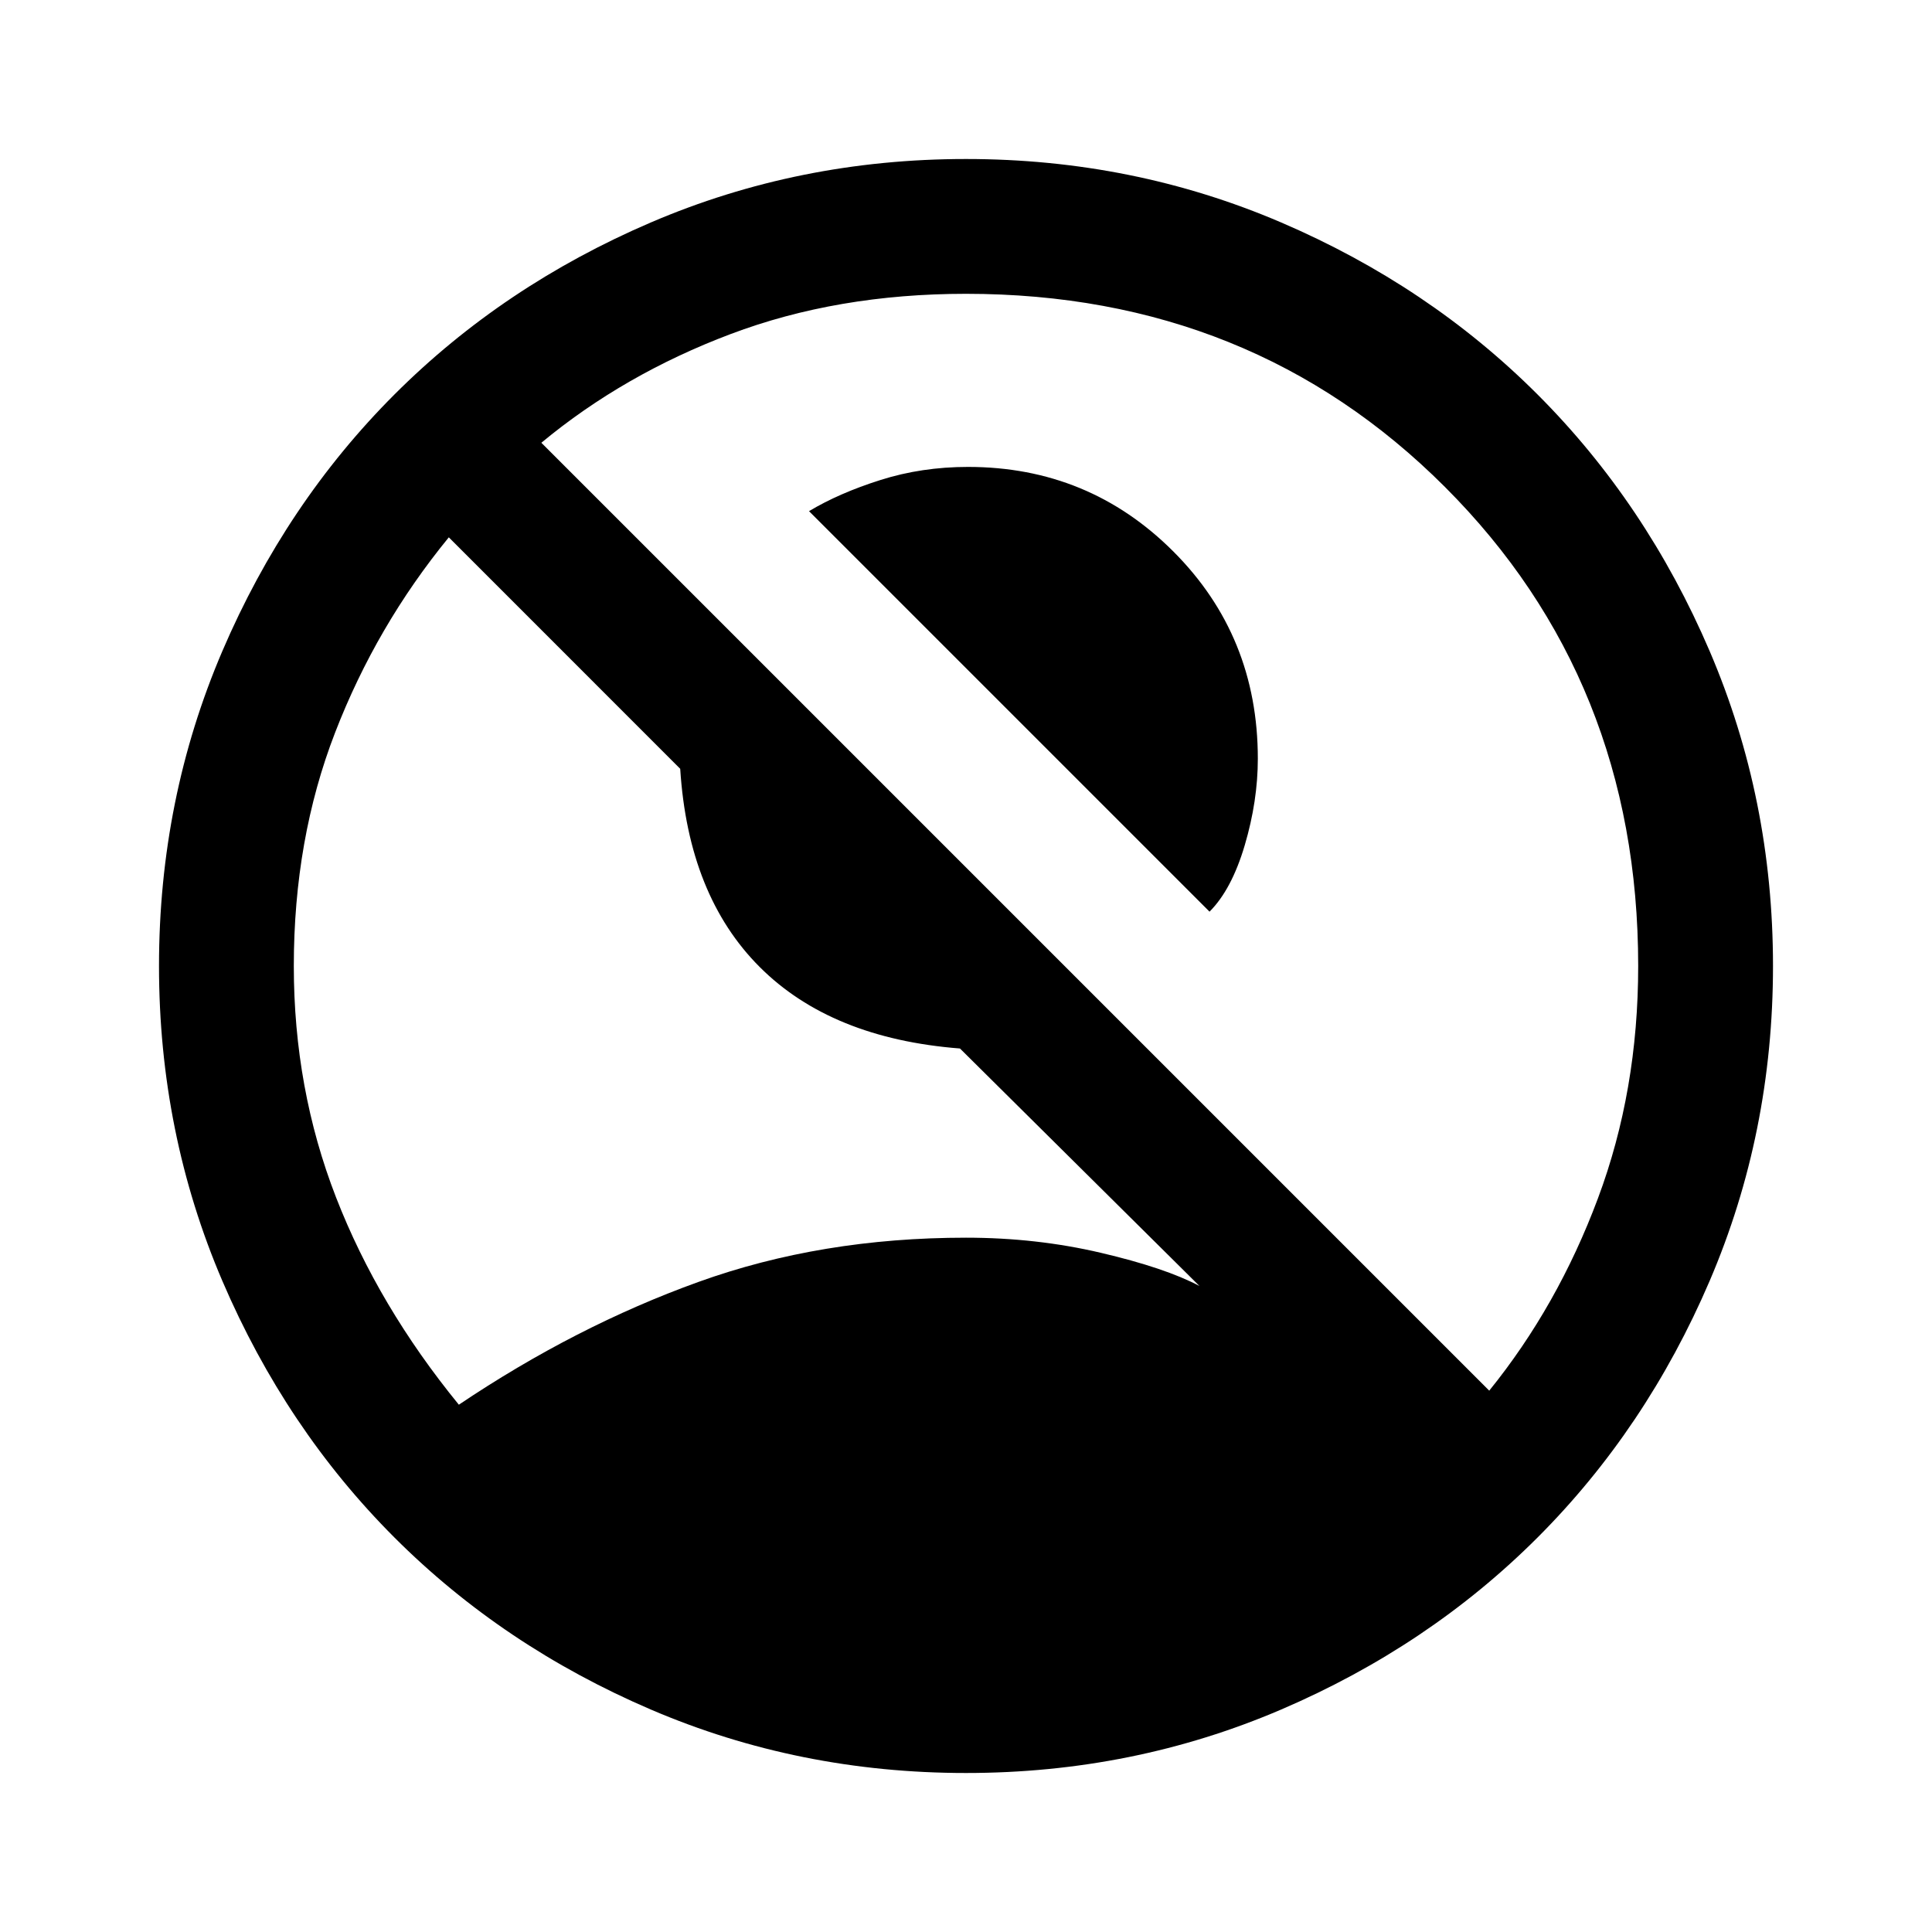 <svg xmlns="http://www.w3.org/2000/svg" height="40" width="40"><path d="M25.042 18.875 16.75 10.583Q17.375 10.208 18.229 9.938Q19.083 9.667 20.042 9.667Q22.542 9.667 24.292 11.417Q26.042 13.167 26.042 15.708Q26.042 16.583 25.771 17.5Q25.5 18.417 25.042 18.875ZM9.5 29.083Q11.917 27.458 14.458 26.542Q17 25.625 20 25.625Q21.458 25.625 22.792 25.938Q24.125 26.25 24.833 26.625L19.875 21.708Q17.208 21.5 15.729 20.021Q14.25 18.542 14.083 15.917L9.292 11.125Q7.792 12.958 6.938 15.167Q6.083 17.375 6.083 20Q6.083 22.542 6.958 24.792Q7.833 27.042 9.5 29.083ZM30.833 28.792Q32.25 27.042 33.083 24.812Q33.917 22.583 33.917 20Q33.917 14.083 29.917 10.083Q25.917 6.083 20 6.083Q17.333 6.083 15.125 6.917Q12.917 7.75 11.208 9.167ZM20 36.708Q16.542 36.708 13.479 35.396Q10.417 34.083 8.167 31.833Q5.917 29.583 4.604 26.521Q3.292 23.458 3.292 20Q3.292 16.542 4.604 13.479Q5.917 10.417 8.167 8.167Q10.417 5.917 13.479 4.604Q16.542 3.292 20 3.292Q23.458 3.292 26.521 4.604Q29.583 5.917 31.833 8.167Q34.083 10.417 35.396 13.479Q36.708 16.542 36.708 20Q36.708 23.458 35.396 26.521Q34.083 29.583 31.833 31.833Q29.583 34.083 26.521 35.396Q23.458 36.708 20 36.708Z"/></svg>
